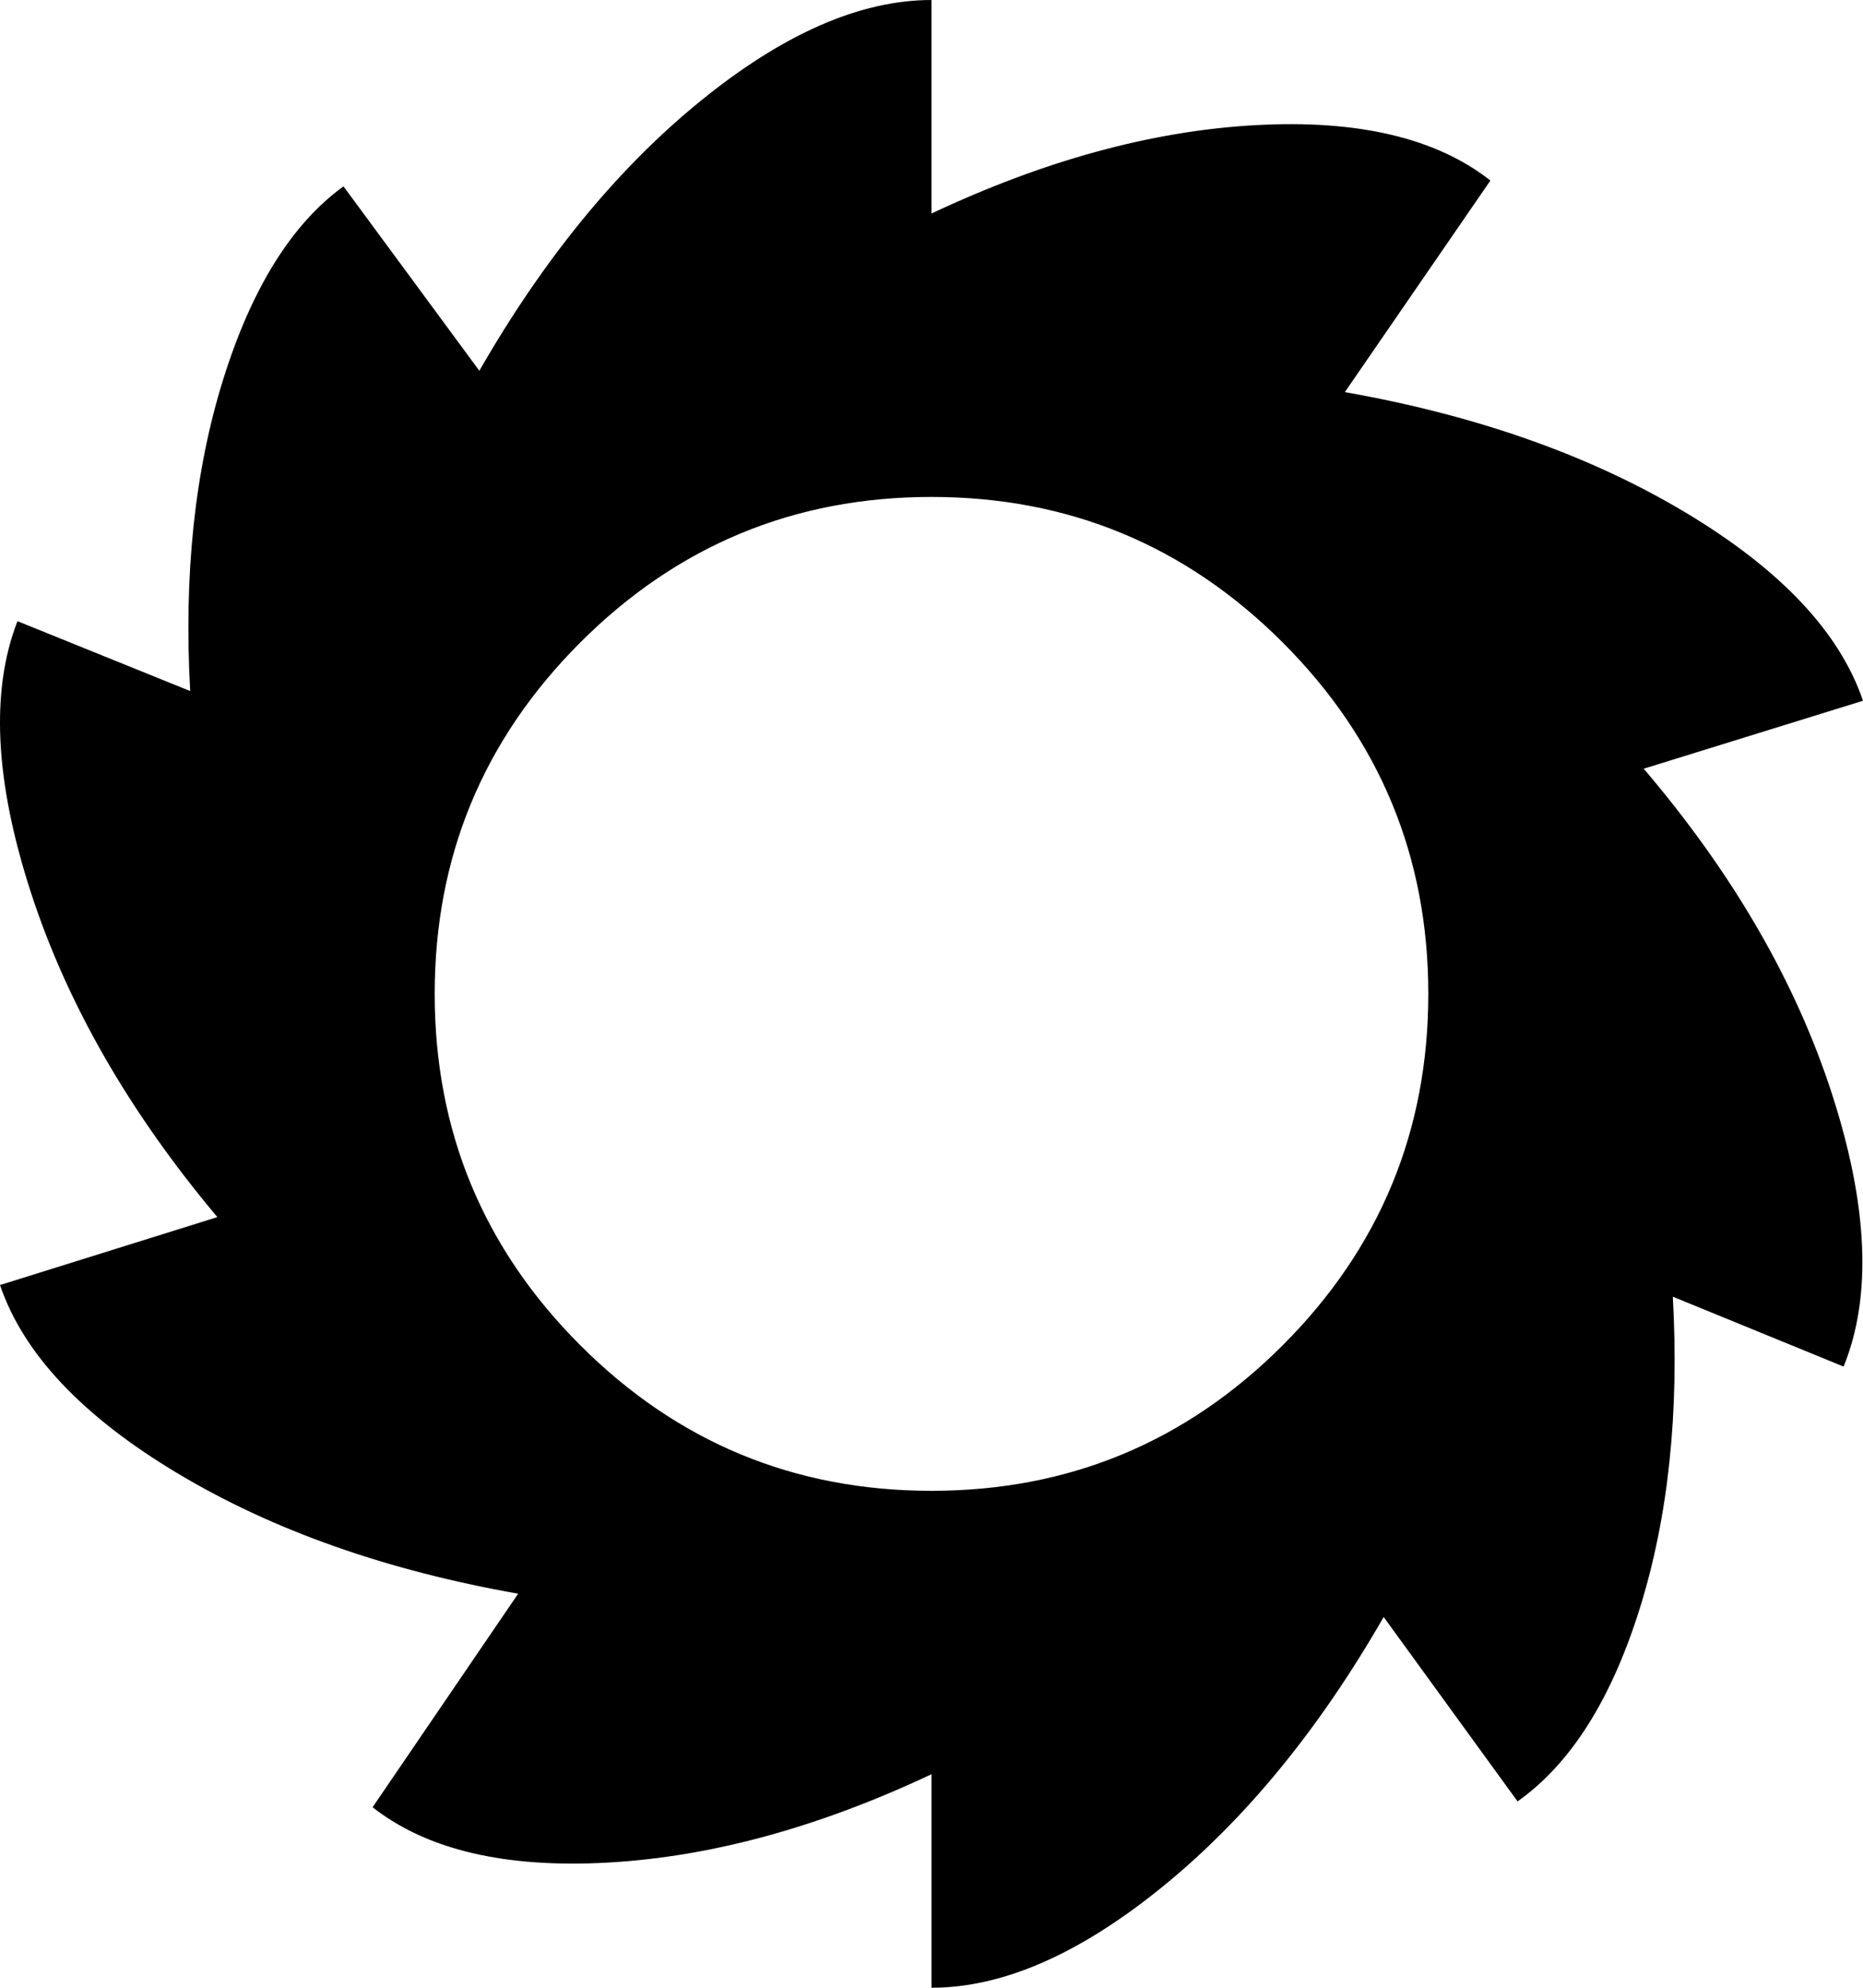 <svg xmlns="http://www.w3.org/2000/svg" xmlns:xlink="http://www.w3.org/1999/xlink" width="960" height="1024" viewBox="0 0 960 1024"><path fill="currentColor" d="m960 361l-113 35q69 81 97 167.5t6 140.5l-88-36q5 90-17 160.5T782 928l-69-95q-50 87-114 139t-119 52V914q-87 41-166.5 45.5T192 931l75-110q-102-18-175.5-62T0 662l112-35q-68-81-96-167T9 320l89 36q-5-90 17-160.5T177 96l70 95q50-87 114-139T480 0v110q87-41 166.5-45.5T768 93l-75 109q102 18 175.5 62t91.5 97M480 256q-106 0-181 75t-75 181t75 181t181 75t181-75t75-181t-75-181t-181-75"/></svg>